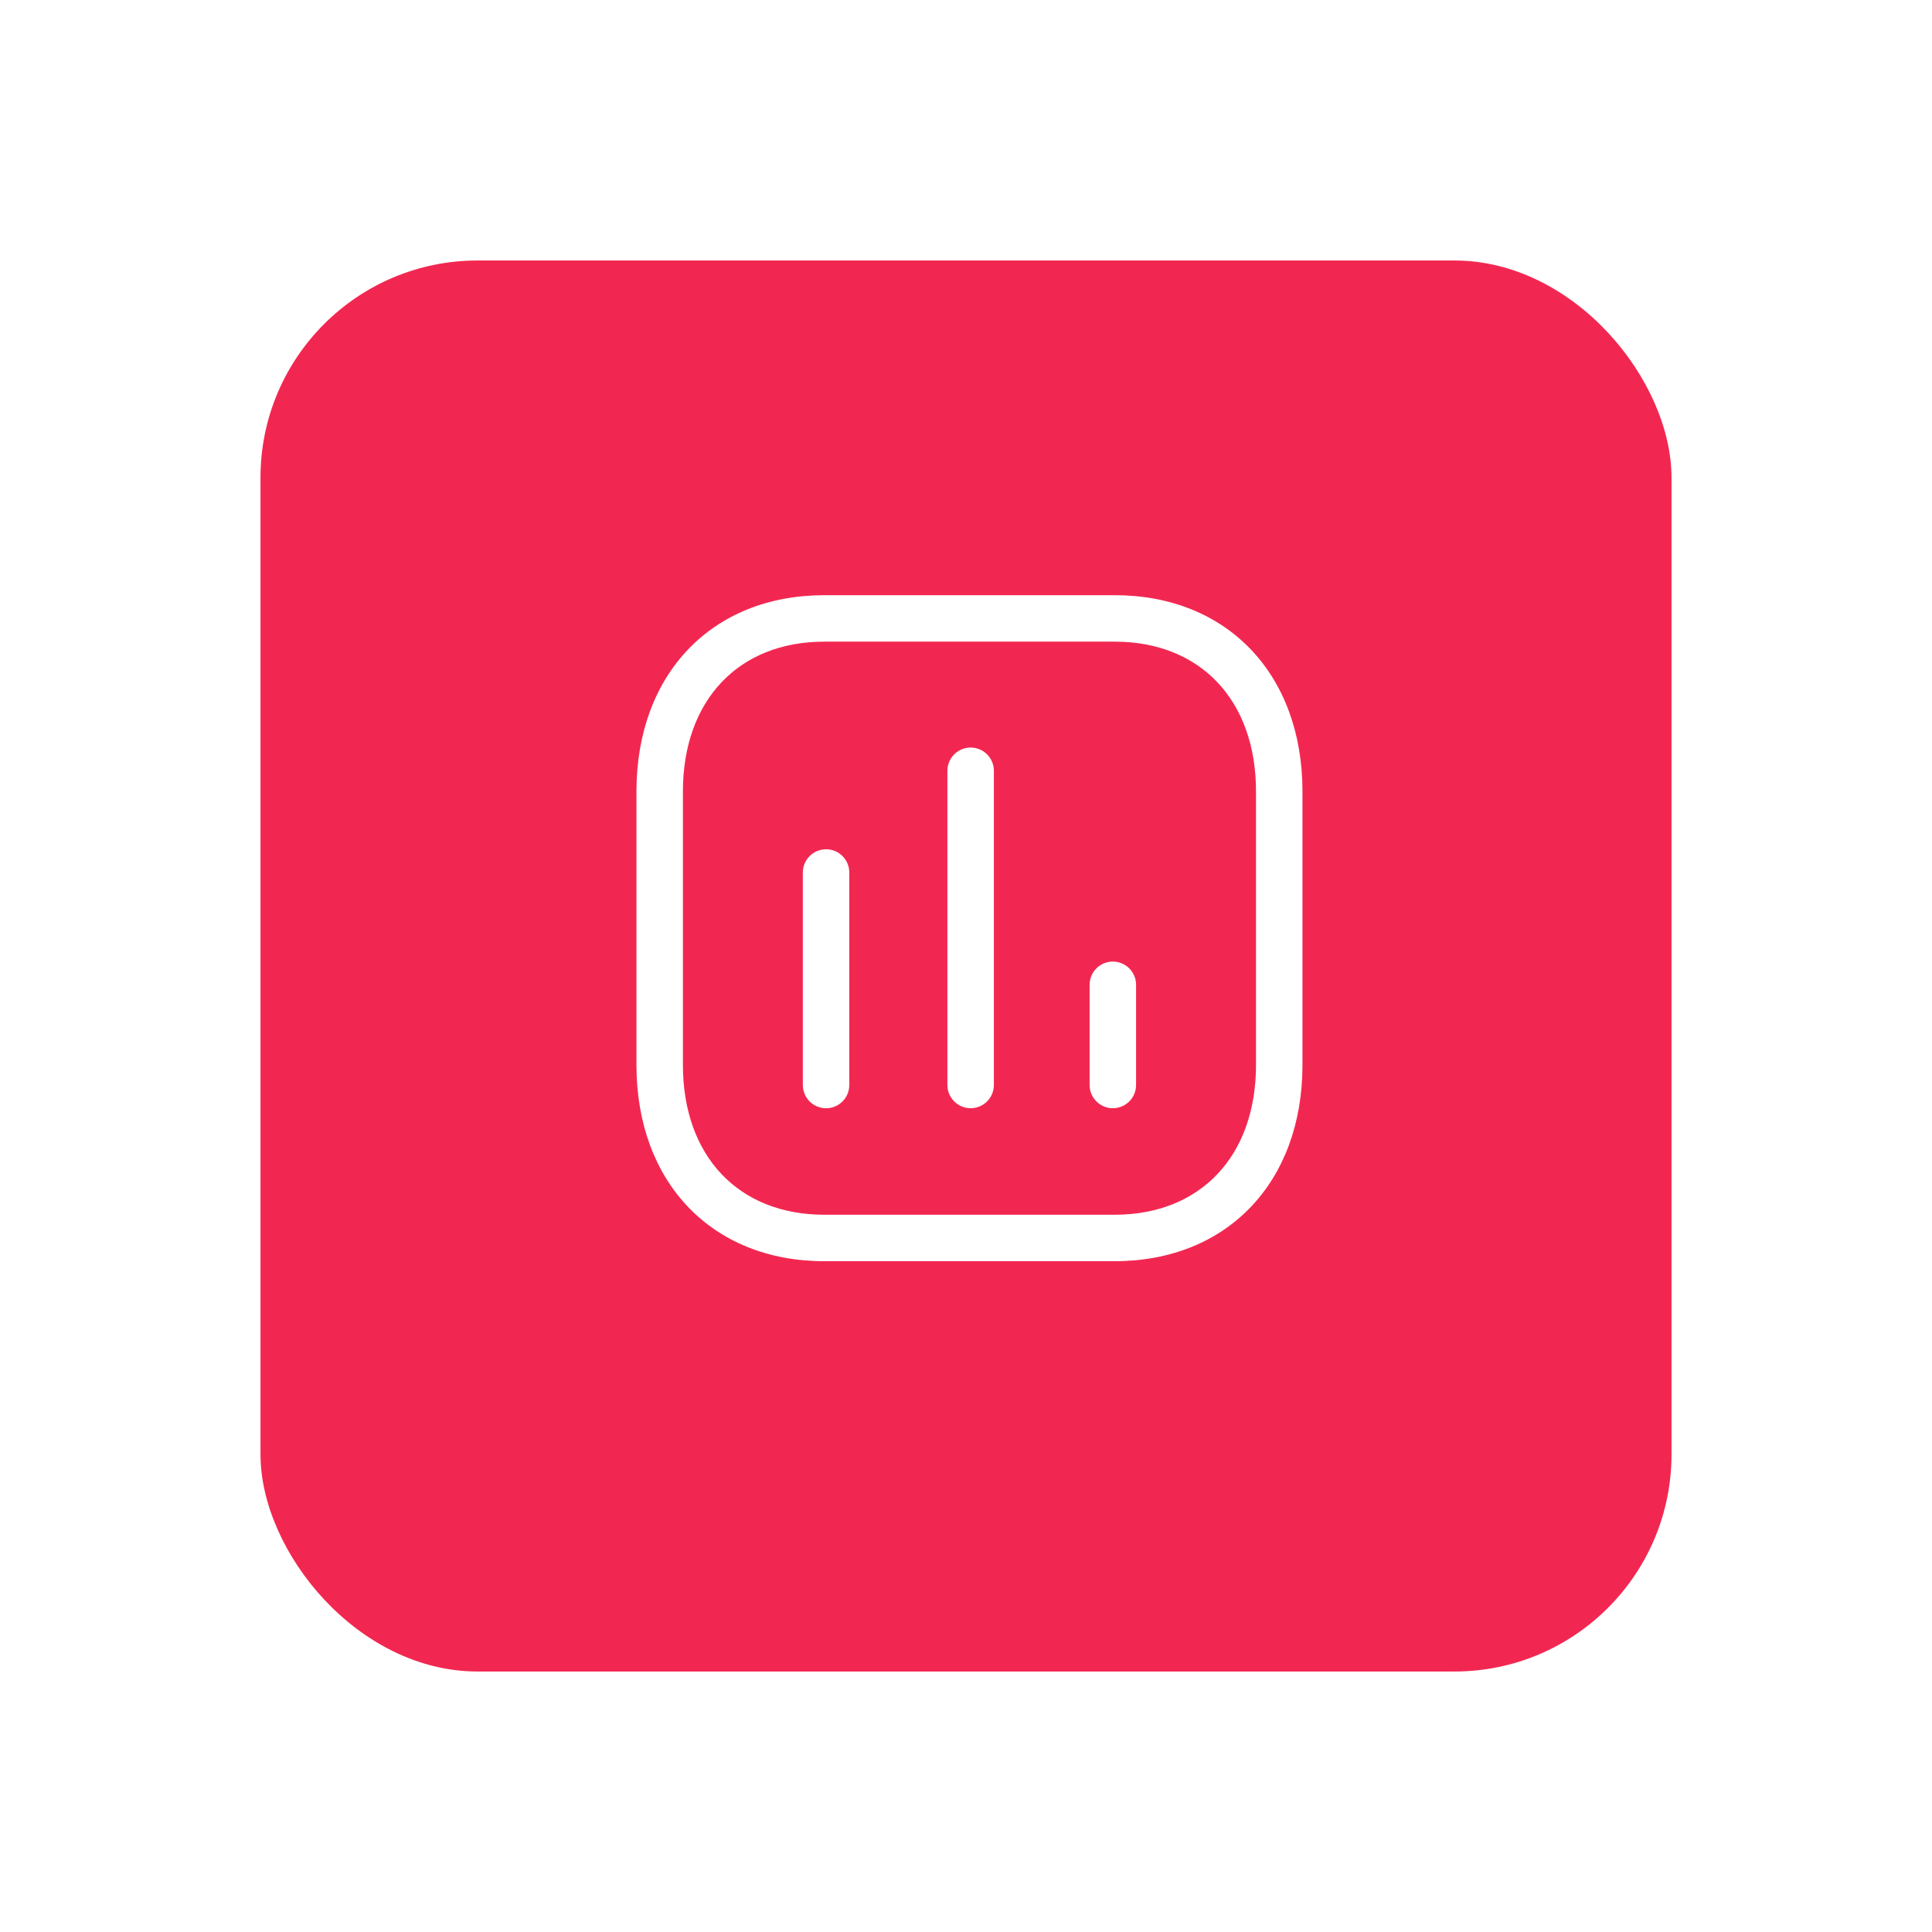 <svg width="178" height="178" viewBox="0 0 178 178" fill="none" xmlns="http://www.w3.org/2000/svg">
<g filter="url(#filter0_d_20_34)">
<rect x="24" y="20" width="130" height="130" rx="20" fill="#F22751"/>
</g>
<path fill-rule="evenodd" clip-rule="evenodd" d="M102.693 54.836C113.045 54.836 120 62.102 120 72.916V98.118C120 108.932 113.045 116.198 102.693 116.198H75.945C65.593 116.198 58.638 108.932 58.638 98.118V72.916C58.638 62.102 65.593 54.836 75.945 54.836H102.693ZM102.693 59.117H75.945C68.033 59.117 62.919 64.531 62.919 72.916V98.118C62.919 106.503 68.033 111.917 75.945 111.917H102.693C110.607 111.917 115.719 106.503 115.719 98.118V72.916C115.719 64.531 110.607 59.117 102.693 59.117ZM76.108 78.246C77.289 78.246 78.248 79.205 78.248 80.387V99.966C78.248 101.147 77.289 102.106 76.108 102.106C74.926 102.106 73.967 101.147 73.967 99.966V80.387C73.967 79.205 74.926 78.246 76.108 78.246ZM89.428 68.874C90.609 68.874 91.568 69.832 91.568 71.014V99.963C91.568 101.144 90.609 102.103 89.428 102.103C88.246 102.103 87.287 101.144 87.287 99.963V71.014C87.287 69.832 88.246 68.874 89.428 68.874ZM102.529 88.592C103.71 88.592 104.669 89.551 104.669 90.733V99.963C104.669 101.144 103.71 102.103 102.529 102.103C101.347 102.103 100.388 101.144 100.388 99.963V90.733C100.388 89.551 101.347 88.592 102.529 88.592Z" fill="white"/>
<defs>
<filter id="filter0_d_20_34" x="0" y="0" width="178" height="178" filterUnits="userSpaceOnUse" color-interpolation-filters="sRGB">
<feFlood flood-opacity="0" result="BackgroundImageFix"/>
<feColorMatrix in="SourceAlpha" type="matrix" values="0 0 0 0 0 0 0 0 0 0 0 0 0 0 0 0 0 0 127 0" result="hardAlpha"/>
<feOffset dy="4"/>
<feGaussianBlur stdDeviation="12"/>
<feColorMatrix type="matrix" values="0 0 0 0 0.949 0 0 0 0 0.153 0 0 0 0 0.318 0 0 0 0.55 0"/>
<feBlend mode="normal" in2="BackgroundImageFix" result="effect1_dropShadow_20_34"/>
<feBlend mode="normal" in="SourceGraphic" in2="effect1_dropShadow_20_34" result="shape"/>
</filter>
</defs>
</svg>
